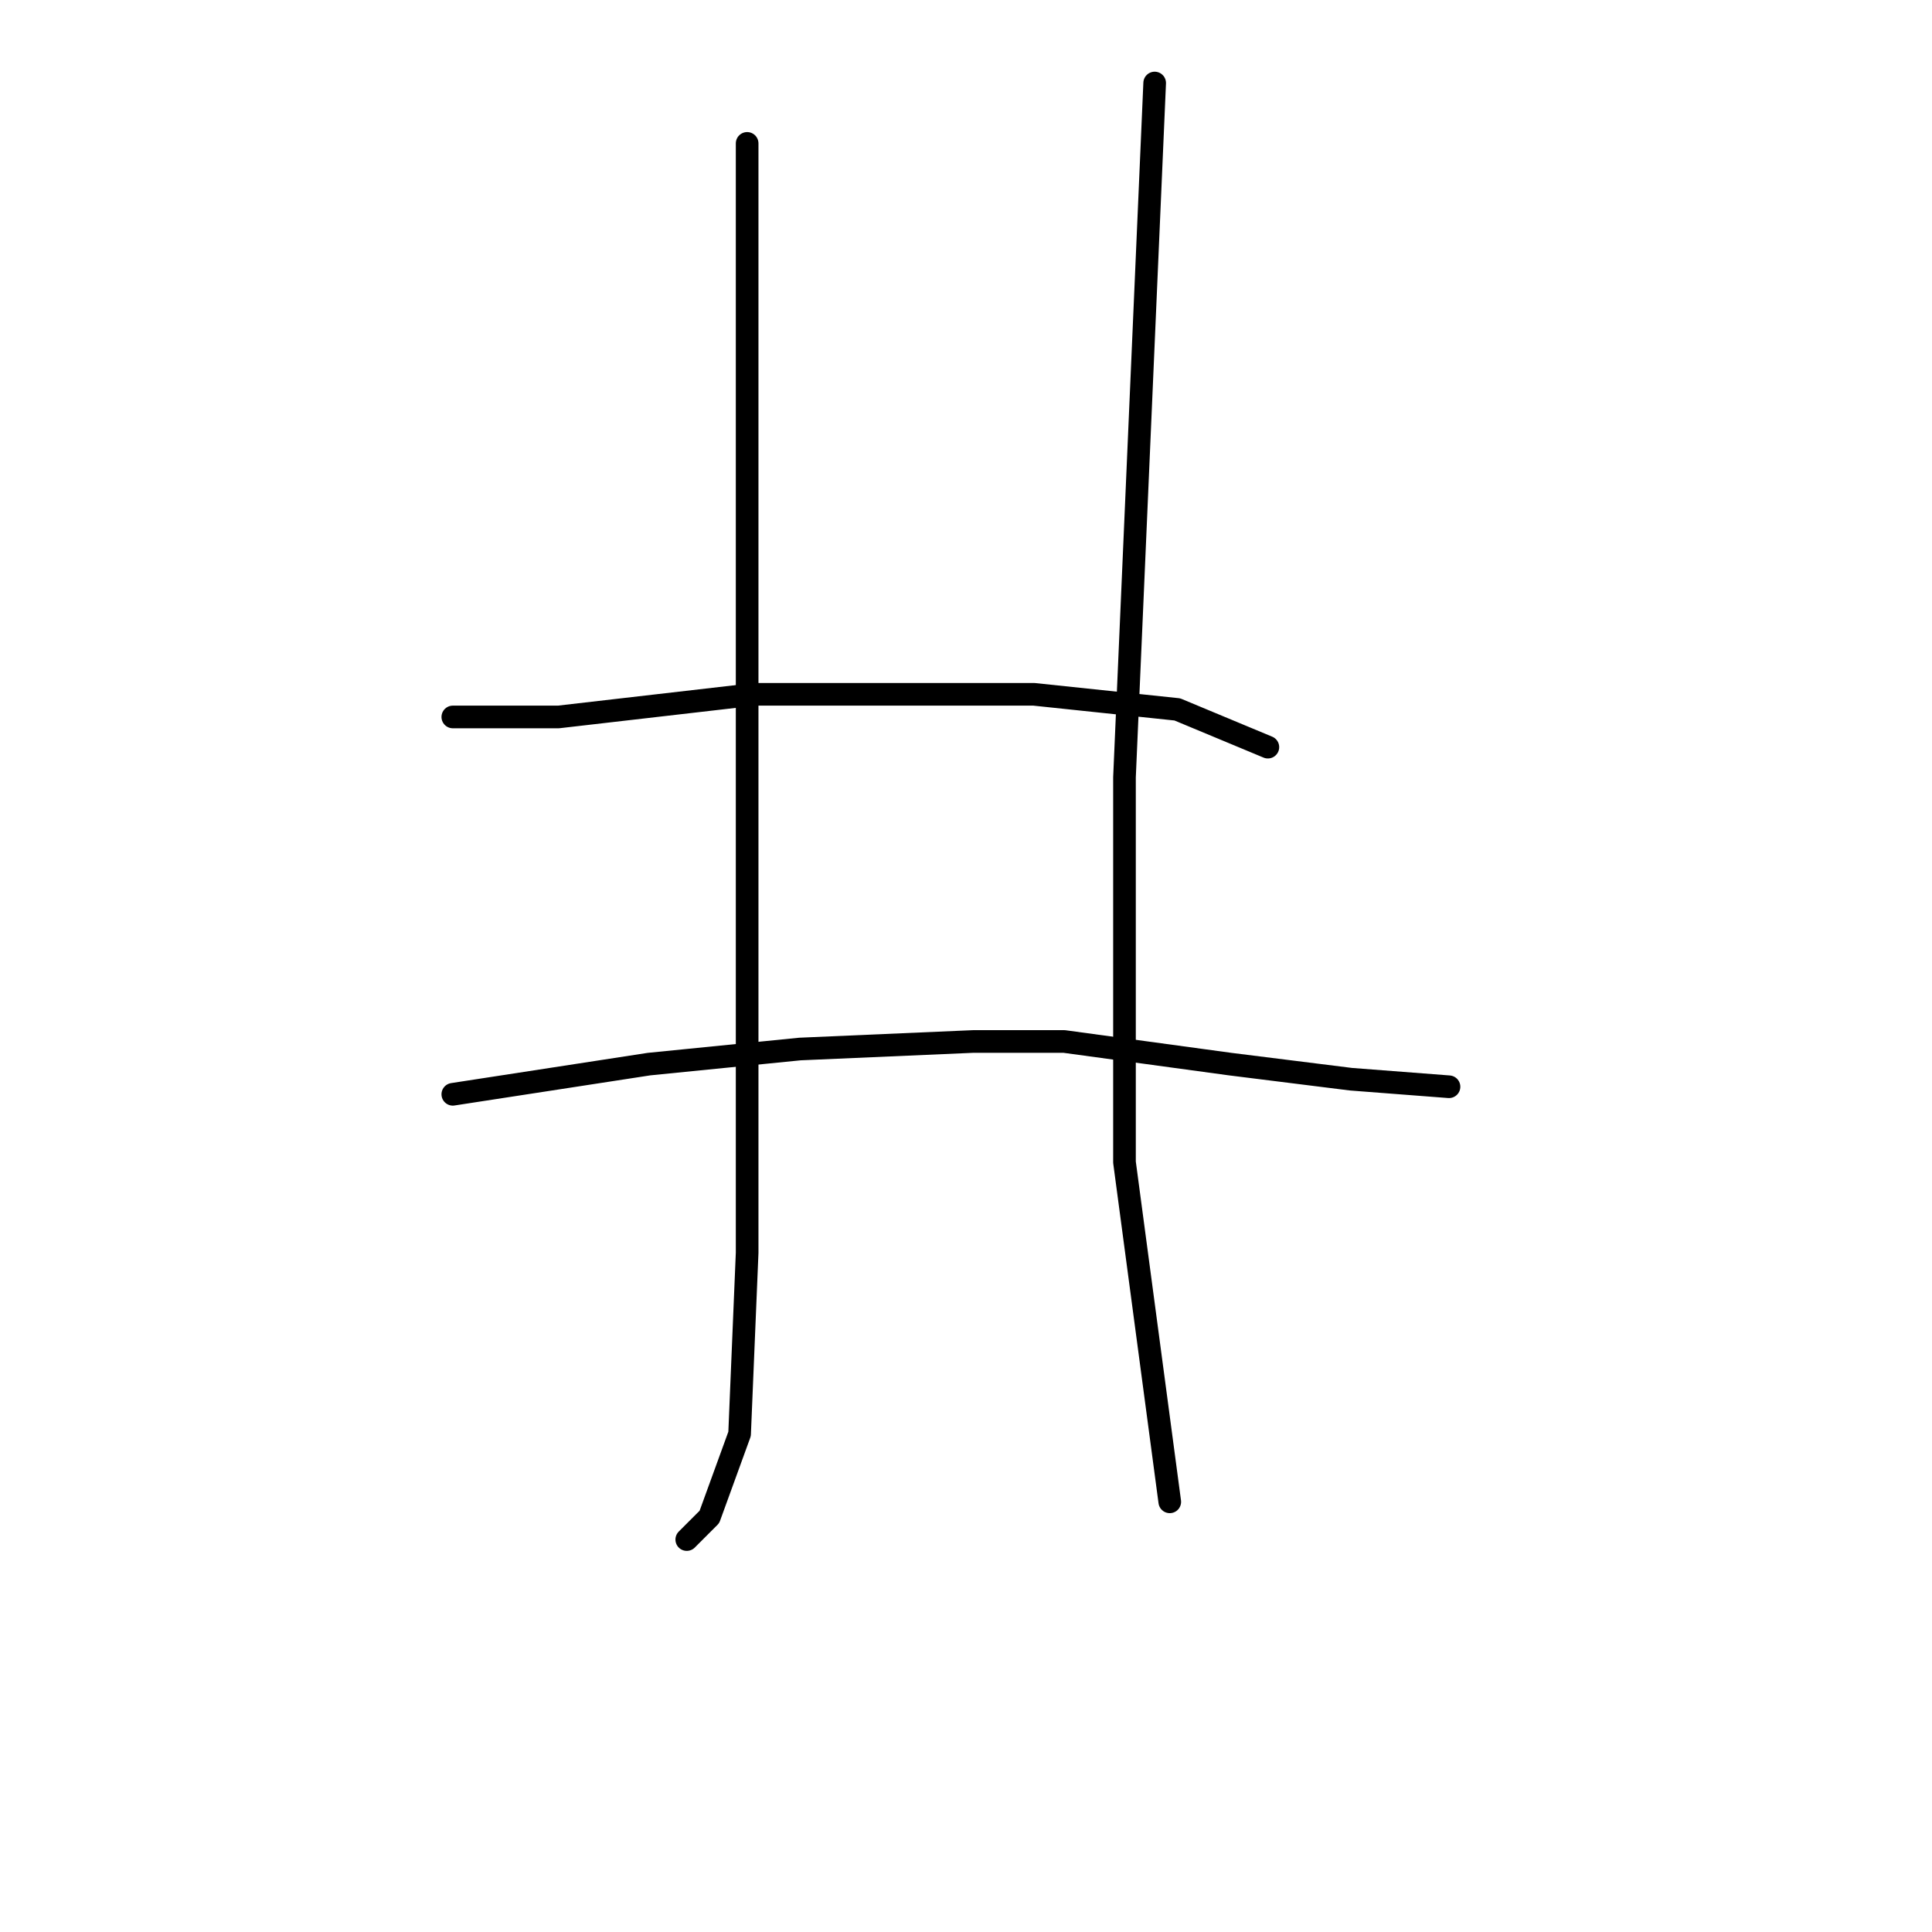 <?xml version="1.0" standalone="no"?>
    <svg width="256" height="256" xmlns="http://www.w3.org/2000/svg" version="1.1">
    <polyline stroke="black" stroke-width="3" stroke-linecap="round" fill="transparent" stroke-linejoin="round" points="99 19 99 41 99 63 99 98 99 132 99 166 98 190 94 201 91 204 91 204 " />
        <polyline stroke="black" stroke-width="3" stroke-linecap="round" fill="transparent" stroke-linejoin="round" points="60 95 67 95 74 95 100 92 125 92 137 92 156 94 168 99 168 99 " />
        <polyline stroke="black" stroke-width="3" stroke-linecap="round" fill="transparent" stroke-linejoin="round" points="60 145 73 143 86 141 106 139 129 138 141 138 163 141 179 143 192 144 192 144 " />
        <polyline stroke="black" stroke-width="3" stroke-linecap="round" fill="transparent" stroke-linejoin="round" points="153 11 151 57 149 103 149 154 155 199 155 199 " />
        </svg>